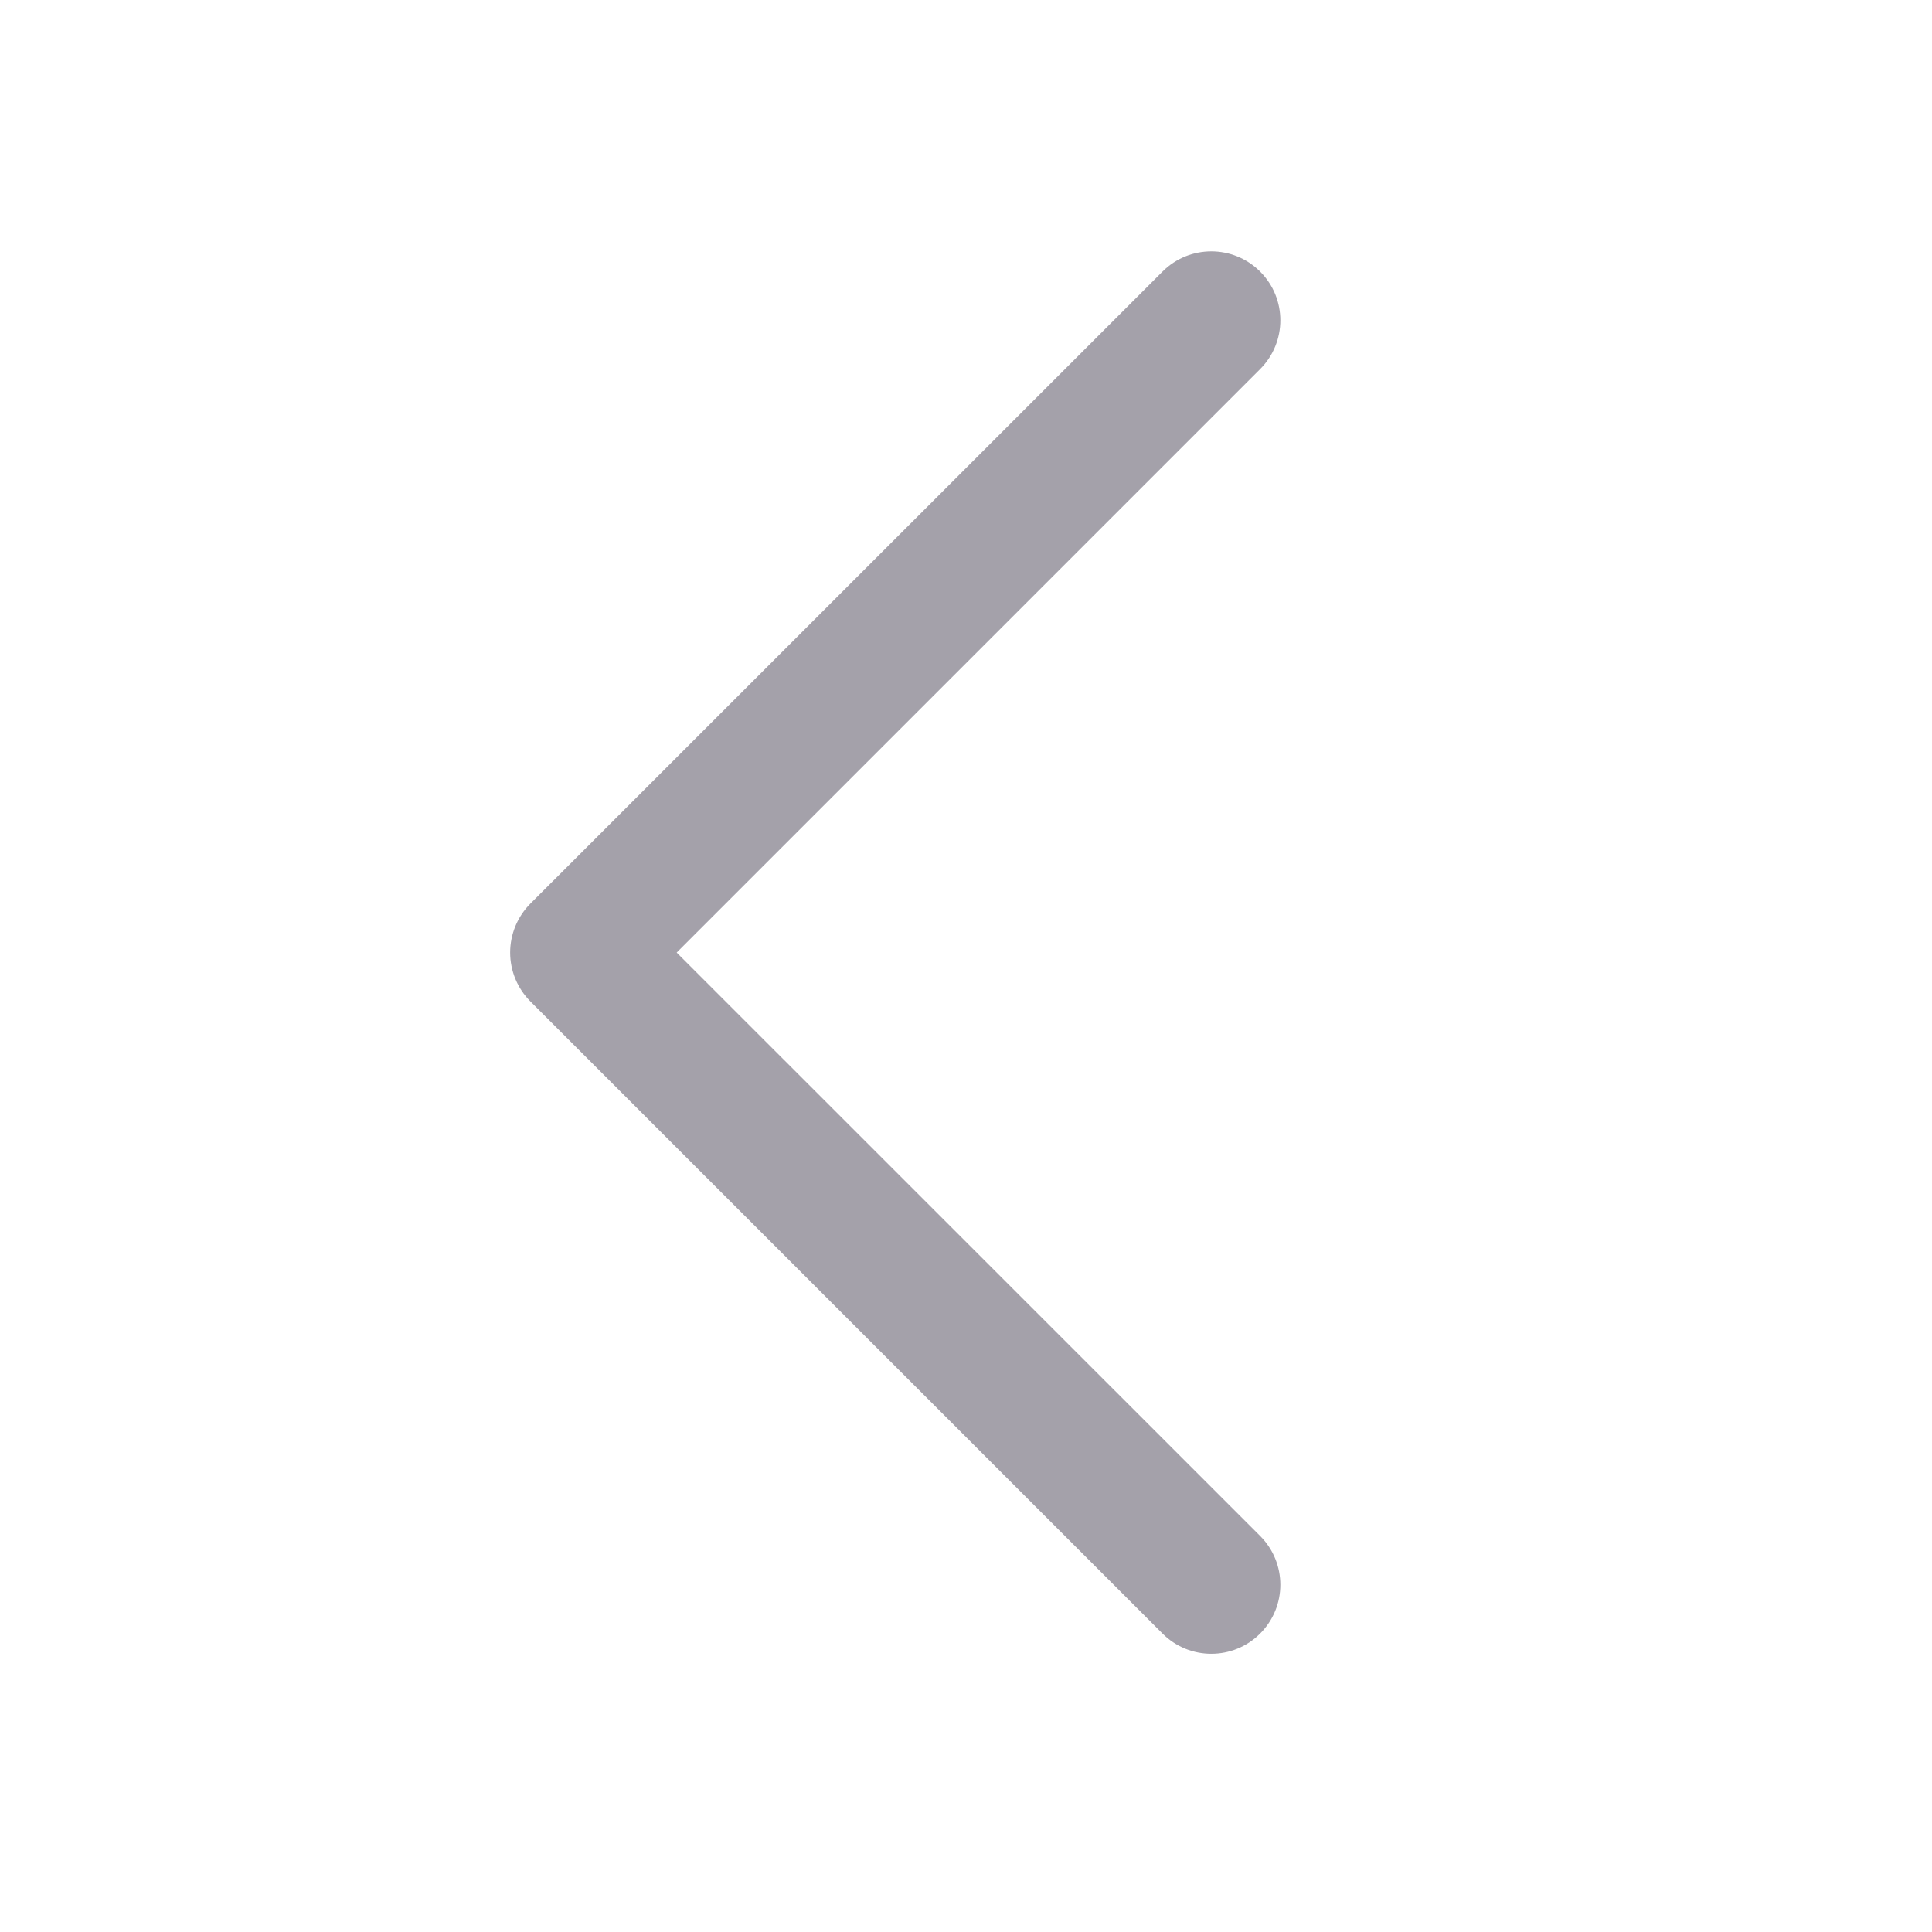 <svg width="21" height="21" viewBox="0 0 21 21" fill="none" xmlns="http://www.w3.org/2000/svg">
<path fill-rule="evenodd" clip-rule="evenodd" d="M13.697 17.756C13.404 18.049 12.929 18.049 12.636 17.756L5.764 10.884C5.624 10.743 5.545 10.553 5.545 10.354C5.545 10.155 5.624 9.964 5.764 9.823L12.636 2.952C12.929 2.659 13.404 2.659 13.697 2.952C13.99 3.244 13.99 3.719 13.697 4.012L7.355 10.354L13.697 16.695C13.99 16.988 13.99 17.463 13.697 17.756Z" fill="#A4A1AA"/>
</svg>
